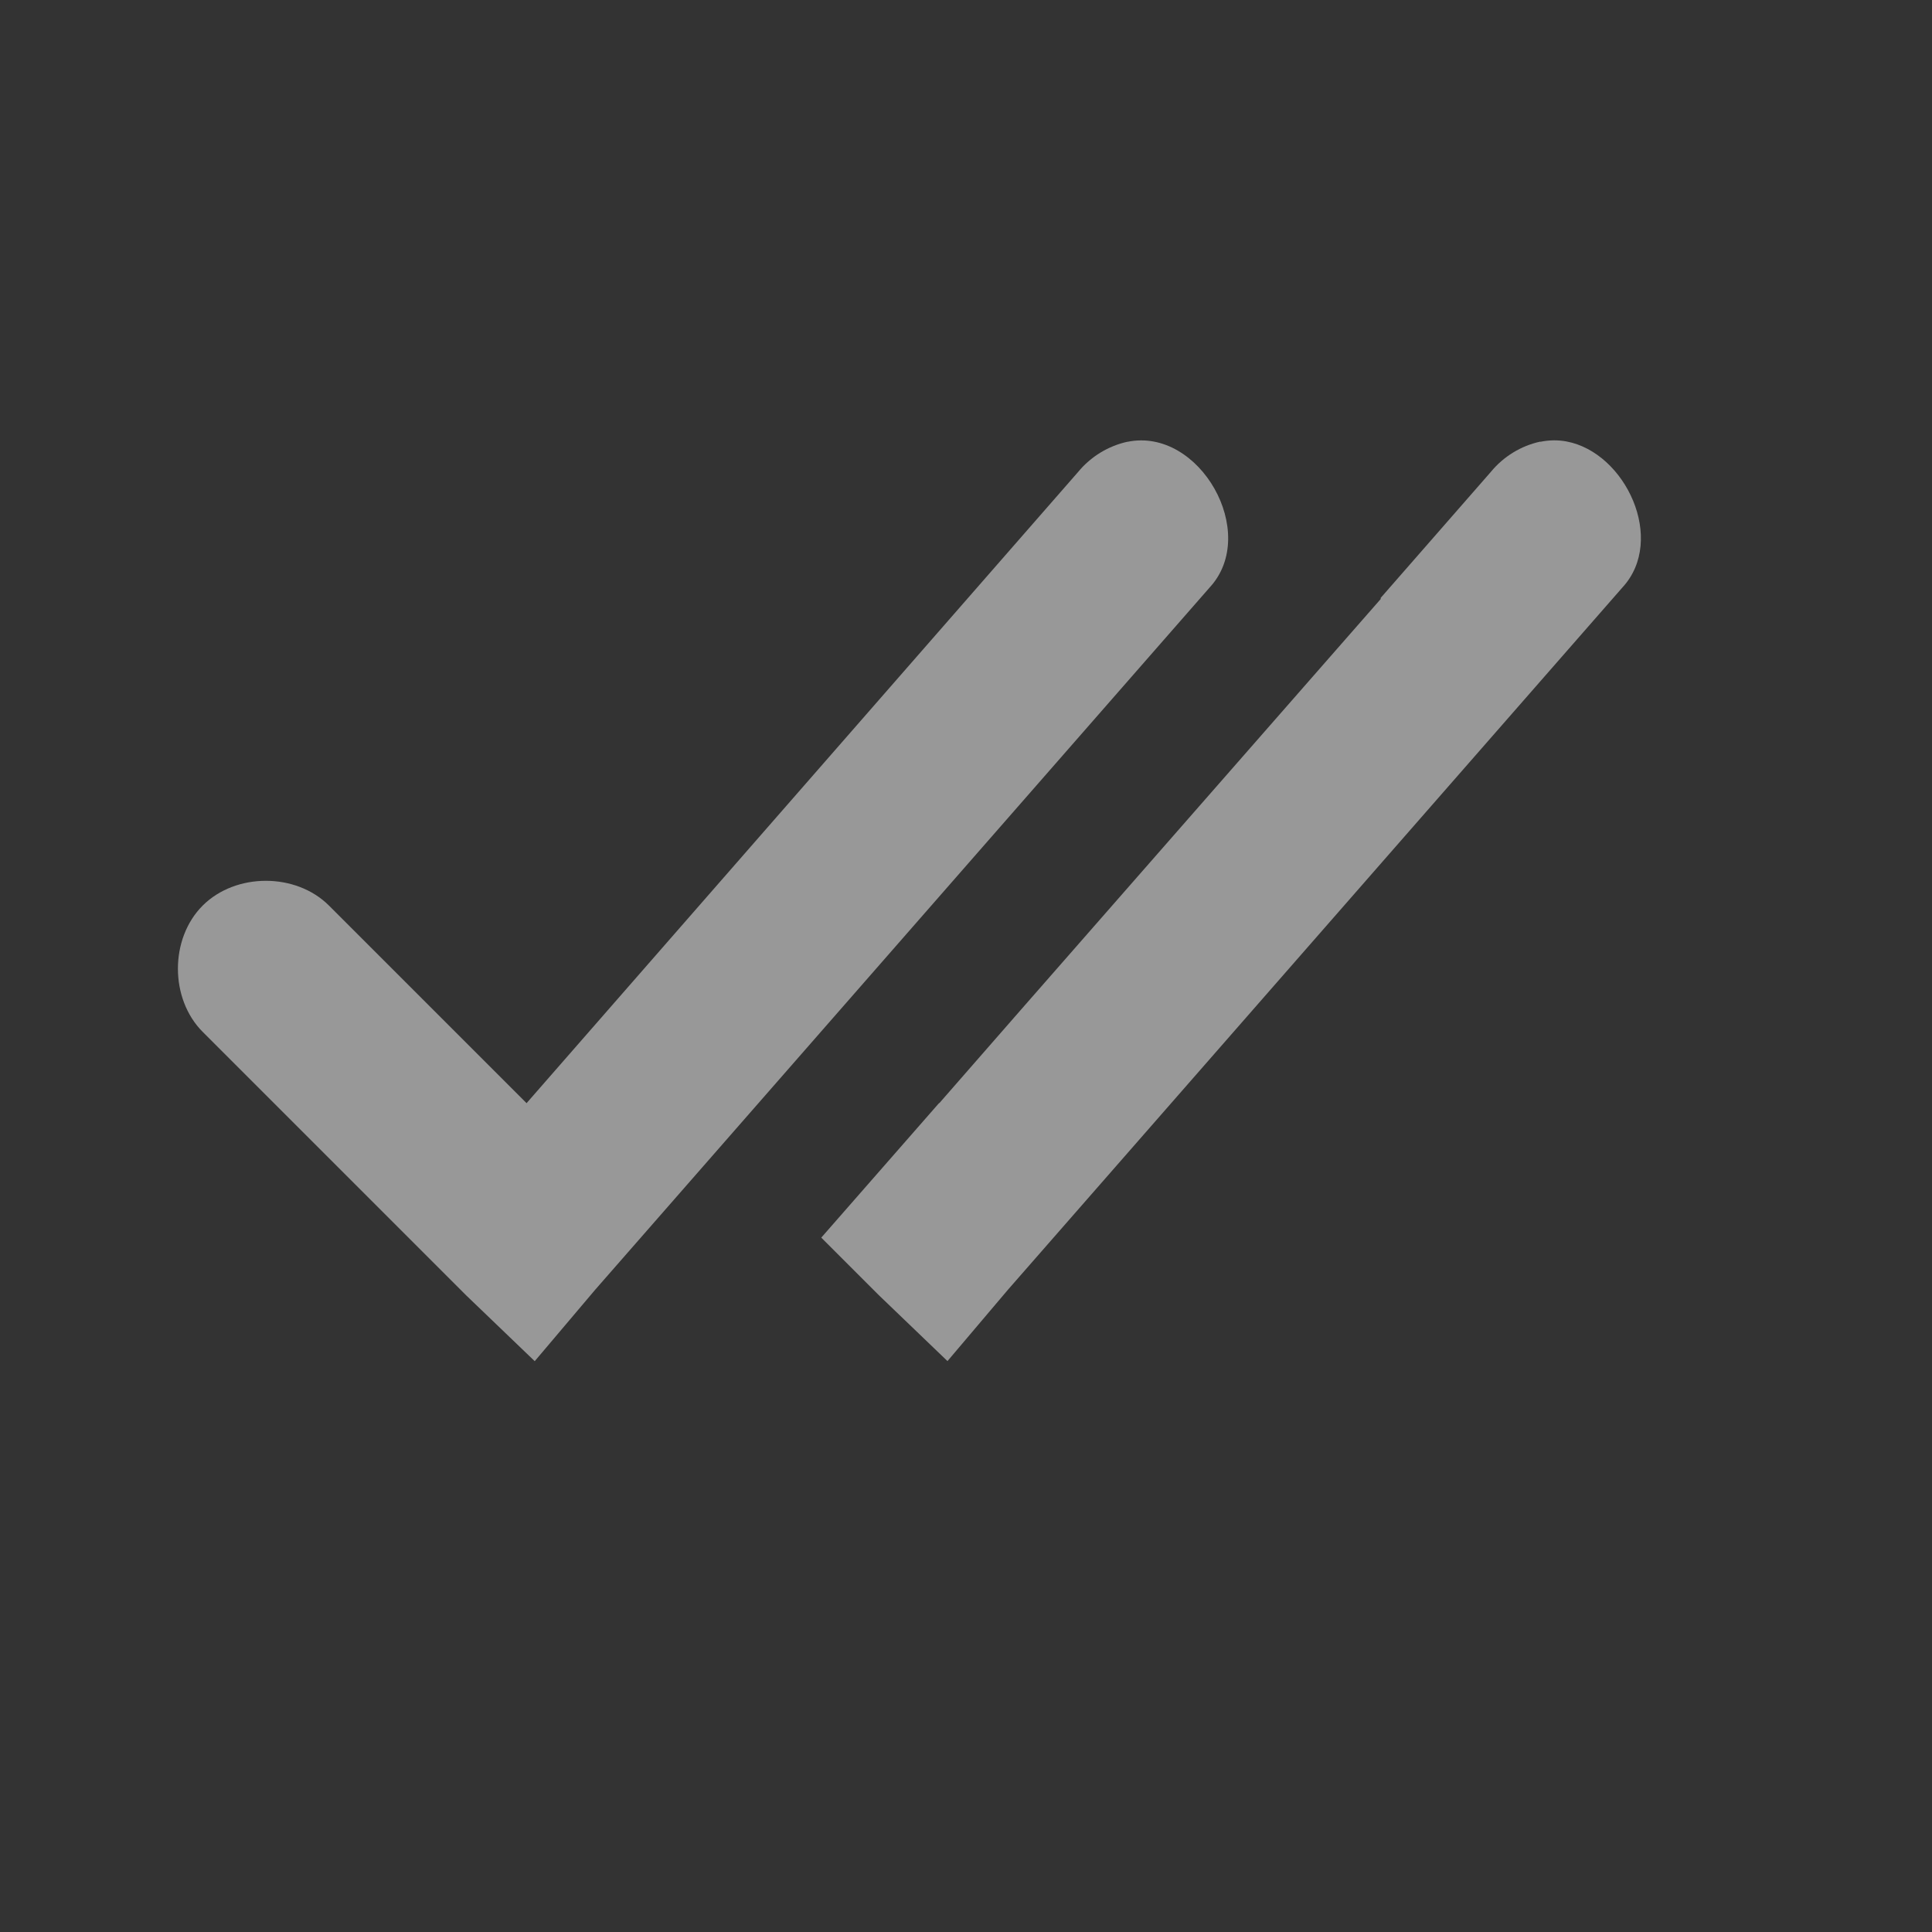 <svg enable-background="new" height="22" viewBox="0 0 22 22" width="22" xmlns="http://www.w3.org/2000/svg">
  <rect x="0" y="0" width="22" height="22" fill="#333333" stroke="none"/>
  <path d="m17.838 5.027c-.096-.018-.196-.017-.299.004v-.002c-.219.047-.42.171-.562.344l-1.258 1.439.006.006-4.109 4.691-.92 1.053-.002-.002-1.342 1.533.656.656.781.75.688-.812 7-8c .496-.541.035-1.534-.639-1.66z" fill="#fefefe" opacity=".5"/>
  <path d="m357.84 124.03c-.219.047-.421.171-.563.344l-6.281 7.188-2.25-2.25c-.376-.376-1.061-.376-1.438 0-.376.376-.376 1.061 0 1.438l3 3 .781.75.688-.813 7-8c .567-.618-.116-1.825-.938-1.656" fill="#fefefe" opacity=".5" transform="translate(-345 -119)"/>
</svg>
